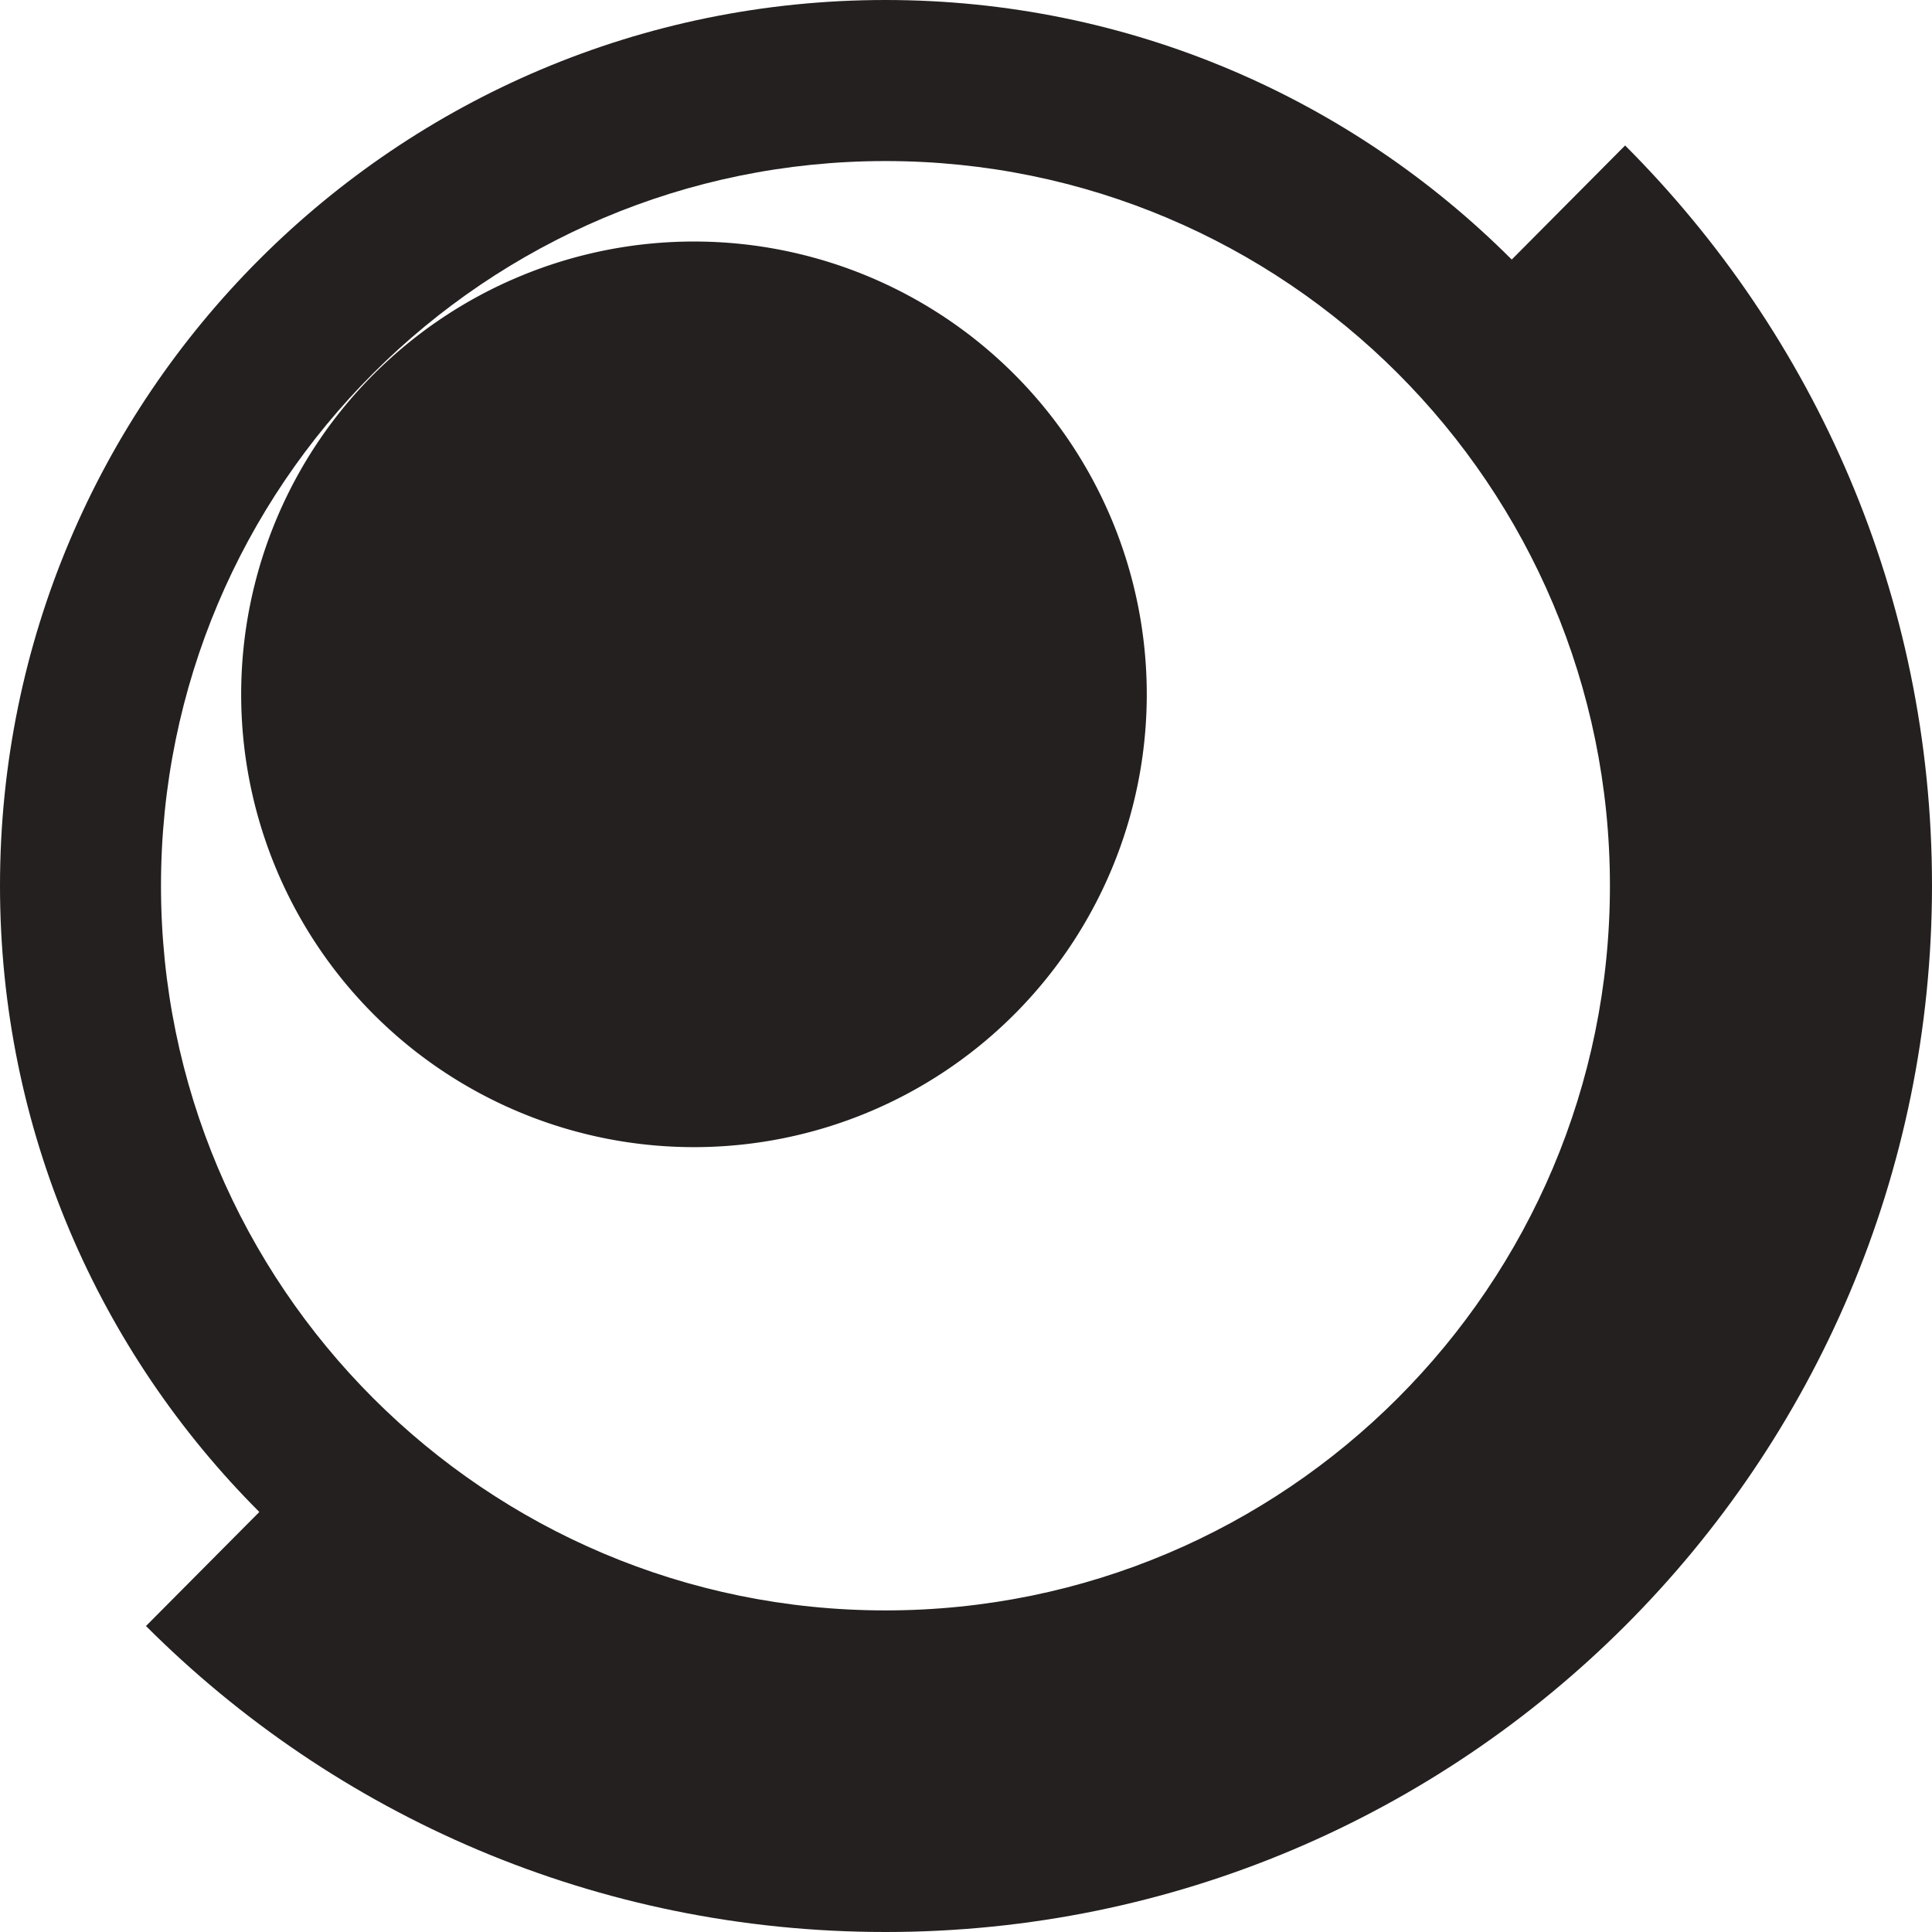 <?xml version="1.0" encoding="UTF-8" standalone="no"?>
<svg
   xmlns:dc="http://purl.org/dc/elements/1.1/"
   xmlns:cc="http://creativecommons.org/ns#"
   xmlns:rdf="http://www.w3.org/1999/02/22-rdf-syntax-ns#"
   xmlns:svg="http://www.w3.org/2000/svg"
   xmlns="http://www.w3.org/2000/svg"
   xmlns:sodipodi="http://sodipodi.sourceforge.net/DTD/sodipodi-0.dtd"
   xmlns:inkscape="http://www.inkscape.org/namespaces/inkscape"
   version="1.1"
   id="Layer_1"
   x="0px"
   y="0px"
   width="64px"
   height="64px"
   viewBox="0 0 64 64"
   enable-background="new 0 0 64 64"
   xml:space="preserve"
   inkscape:version="0.48.4 r9939"
   sodipodi:docname="iworks-logo.svg"
   inkscape:export-filename="/var/virtuals/wordpress/wp-content/themes/iworks-base-theme/images/iworks-logo.png"
   inkscape:export-xdpi="112.52618"
   inkscape:export-ydpi="112.52618"><defs
     id="defs3065" /><sodipodi:namedview
     pagecolor="#ffffff"
     bordercolor="#666666"
     borderopacity="1"
     objecttolerance="10"
     gridtolerance="10"
     guidetolerance="10"
     inkscape:pageopacity="0"
     inkscape:pageshadow="2"
     inkscape:window-width="1280"
     inkscape:window-height="969"
     id="namedview3063"
     showgrid="false"
     inkscape:zoom="6.104"
     inkscape:cx="50"
     inkscape:cy="24.5"
     inkscape:window-x="1277"
     inkscape:window-y="-3"
     inkscape:window-maximized="1"
     inkscape:current-layer="Layer_1"
     showguides="true"
     inkscape:guide-bbox="true" /><style
     id="style3055">.style0{fill:	#0074A2;}</style><path
     sodipodi:type="arc"
     style="fill:#23201f;fill-opacity:1;stroke:none"
     id="path4133"
     sodipodi:cx="74.787025"
     sodipodi:cy="-1.8584535"
     sodipodi:rx="5.8158584"
     sodipodi:ry="7.2083879"
     d="m 80.603,-1.858 a 5.816,7.208 0 1 1 -11.632,0 5.816,7.208 0 1 1 11.632,0 z"
     transform="matrix(2.579,0,0,2.081,-169.887,26.867)" /><path
     id="path4092"
     style="fill:#23201f;fill-opacity:1;stroke:none"
     d="M 29.332,0 C 13.132,0 -3.012384e-6,13.136 -3.012384e-6,29.34 -3.012384e-6,45.544 13.132,58.68 29.332,58.68 c 16.2,0 29.332,-13.136 29.332,-29.34 C 58.664,13.136 45.532,0 29.332,0 z m 0,5.335 c 13.254,0 23.999,10.748 23.999,24.006 0,13.258 -10.745,24.006 -23.999,24.006 -13.254,0 -23.999,-10.748 -23.999,-24.006 0,-13.258 10.745,-24.006 23.999,-24.006 z M 53.834,4.819 48.201,10.487 c 4.826,4.827 7.8,11.472 7.8,18.838 0,14.731 -11.939,26.673 -26.666,26.673 -7.364,0 -14.04,-2.975 -18.866,-7.802 l -5.633,5.668 C 11.109,60.139 19.762,64 29.335,64 48.48,64 64,48.476 64,29.325 c 0,-9.575 -3.893,-18.231 -10.166,-24.506 z" /></svg>
